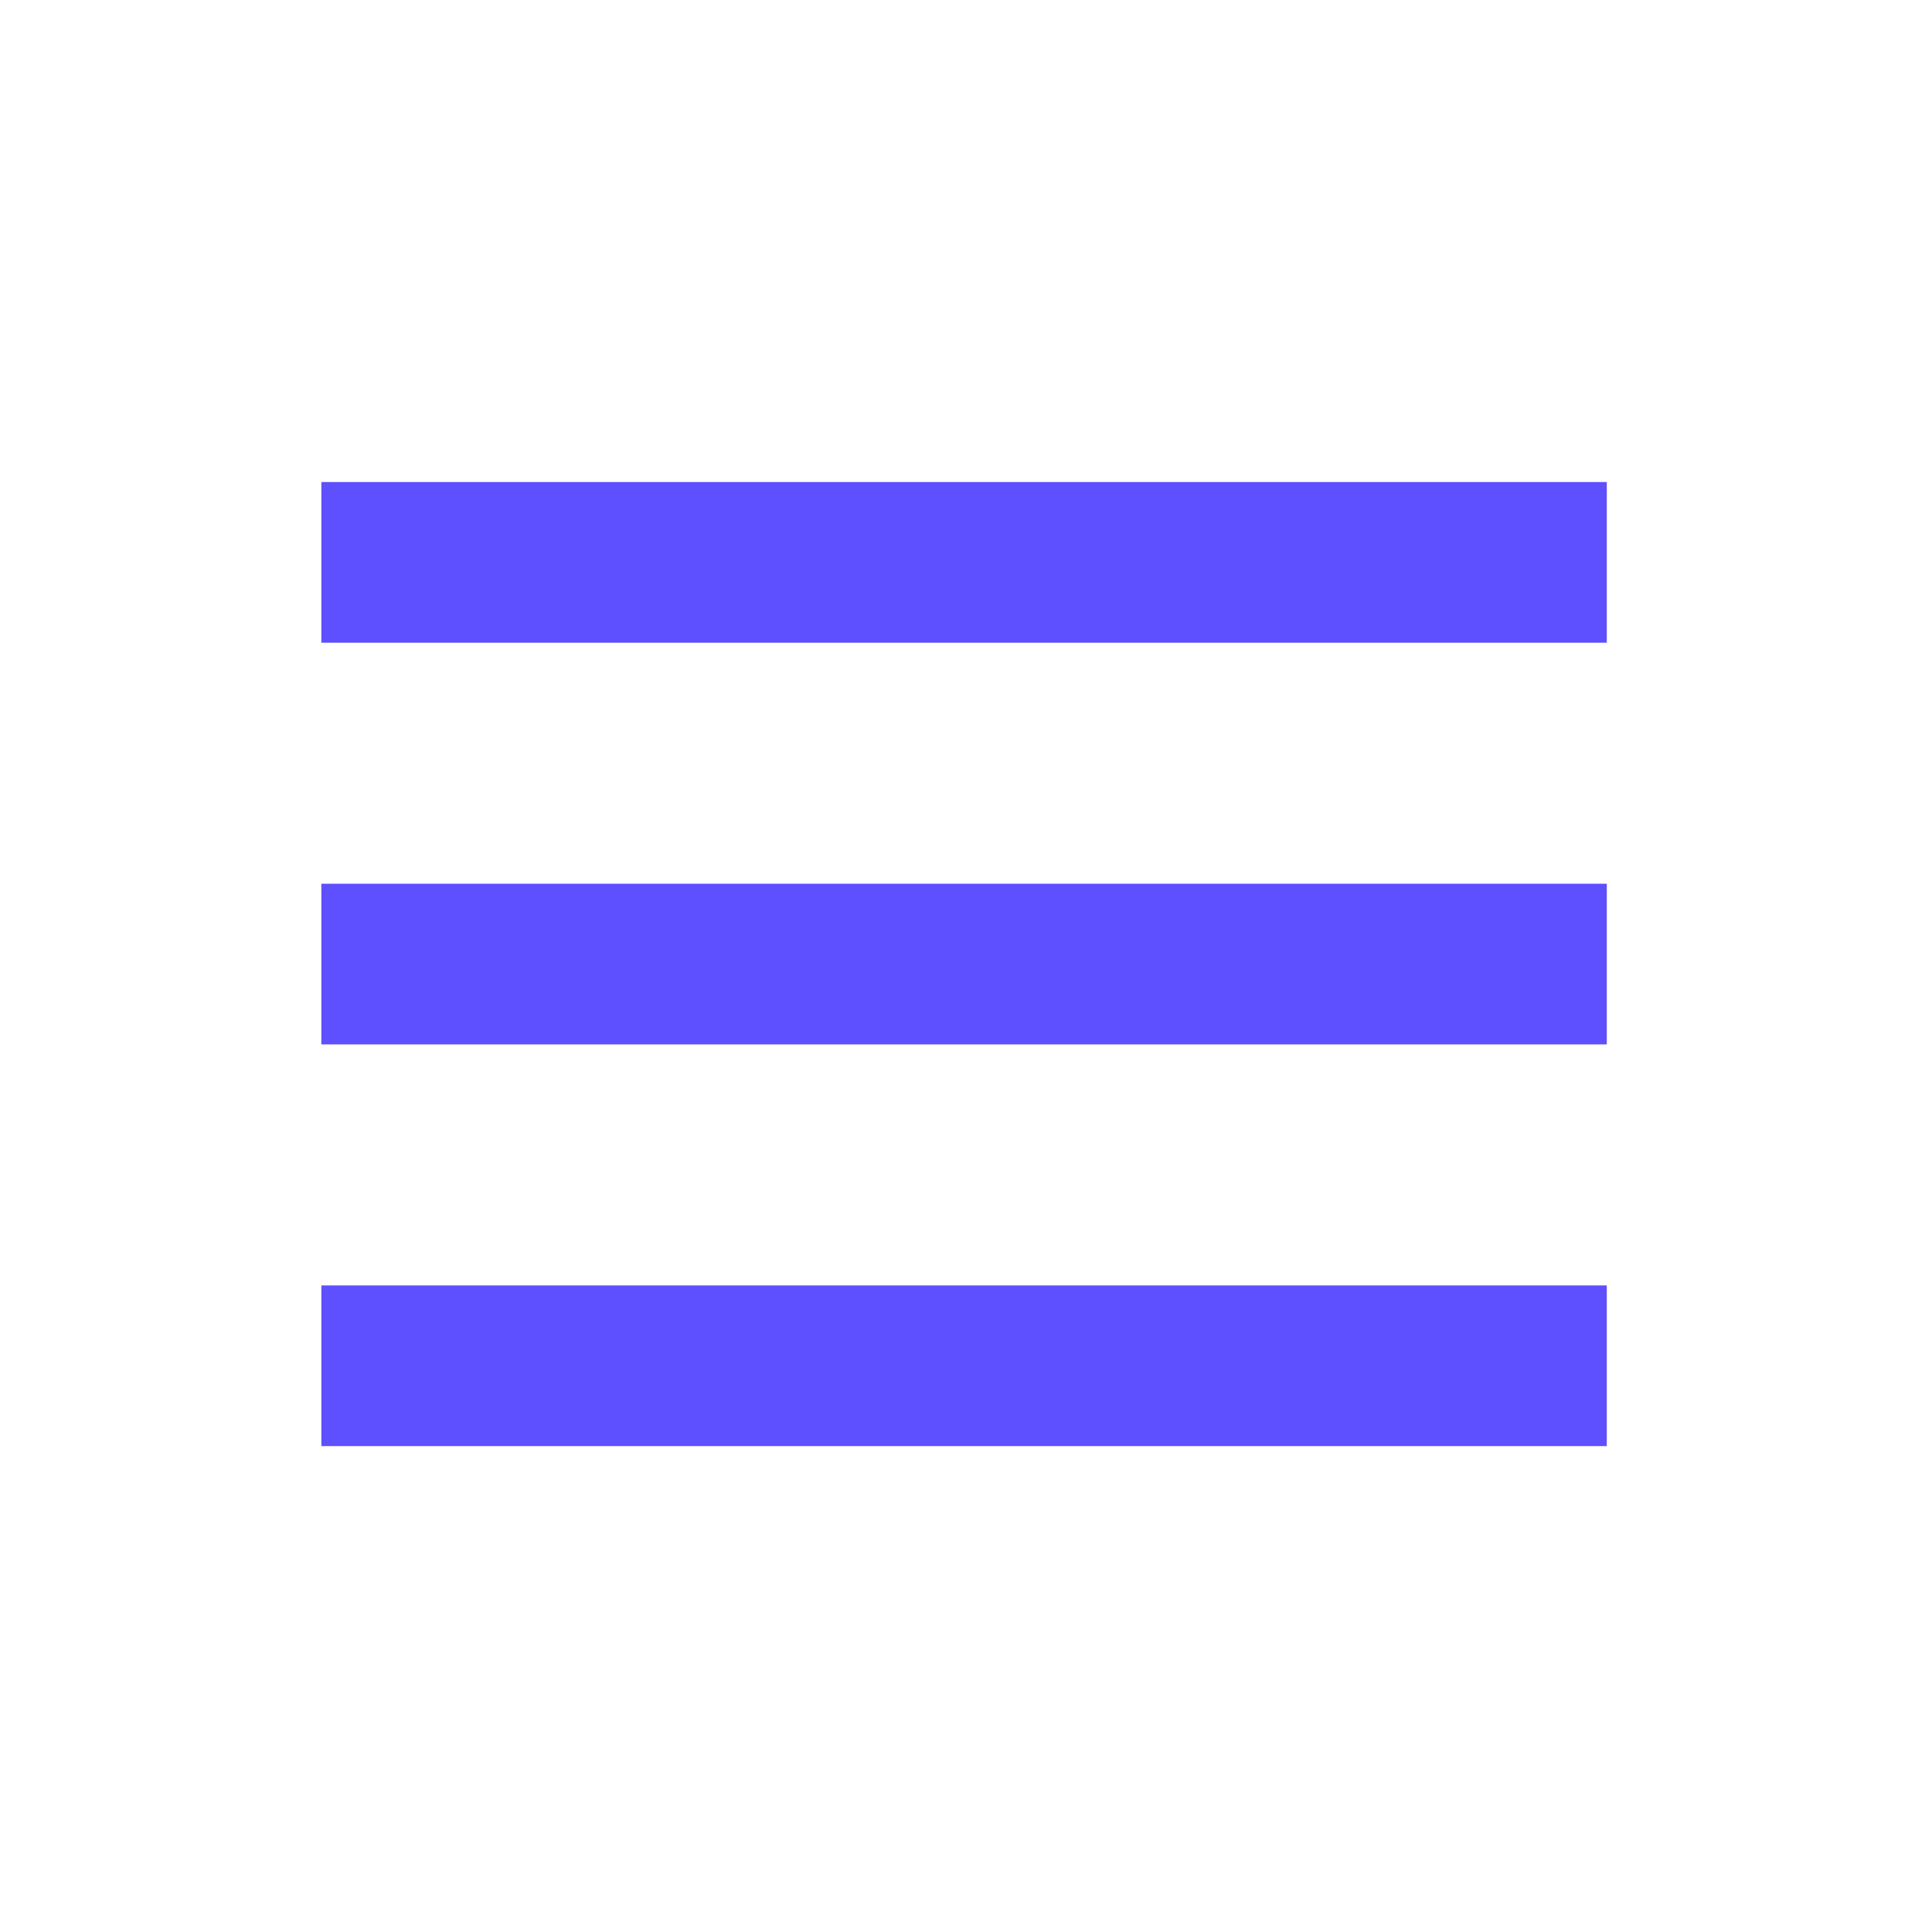 <?xml version="1.0" encoding="UTF-8" standalone="no"?><!DOCTYPE svg PUBLIC "-//W3C//DTD SVG 1.1//EN" "http://www.w3.org/Graphics/SVG/1.1/DTD/svg11.dtd"><svg width="100%" height="100%" viewBox="0 0 167 167" version="1.1" xmlns="http://www.w3.org/2000/svg" xmlns:xlink="http://www.w3.org/1999/xlink" xml:space="preserve" xmlns:serif="http://www.serif.com/" style="fill-rule:evenodd;clip-rule:evenodd;stroke-linejoin:round;stroke-miterlimit:2;"><path d="M27.778,41.667l111.111,-0l-0,13.889l-111.111,-0l-0,-13.889Zm-0,34.722l111.111,-0l-0,13.889l-111.111,-0l-0,-13.889Zm-0,34.722l111.111,0l-0,13.889l-111.111,0l-0,-13.889Z" style="fill:#5e4fff;fill-rule:nonzero;"/></svg>